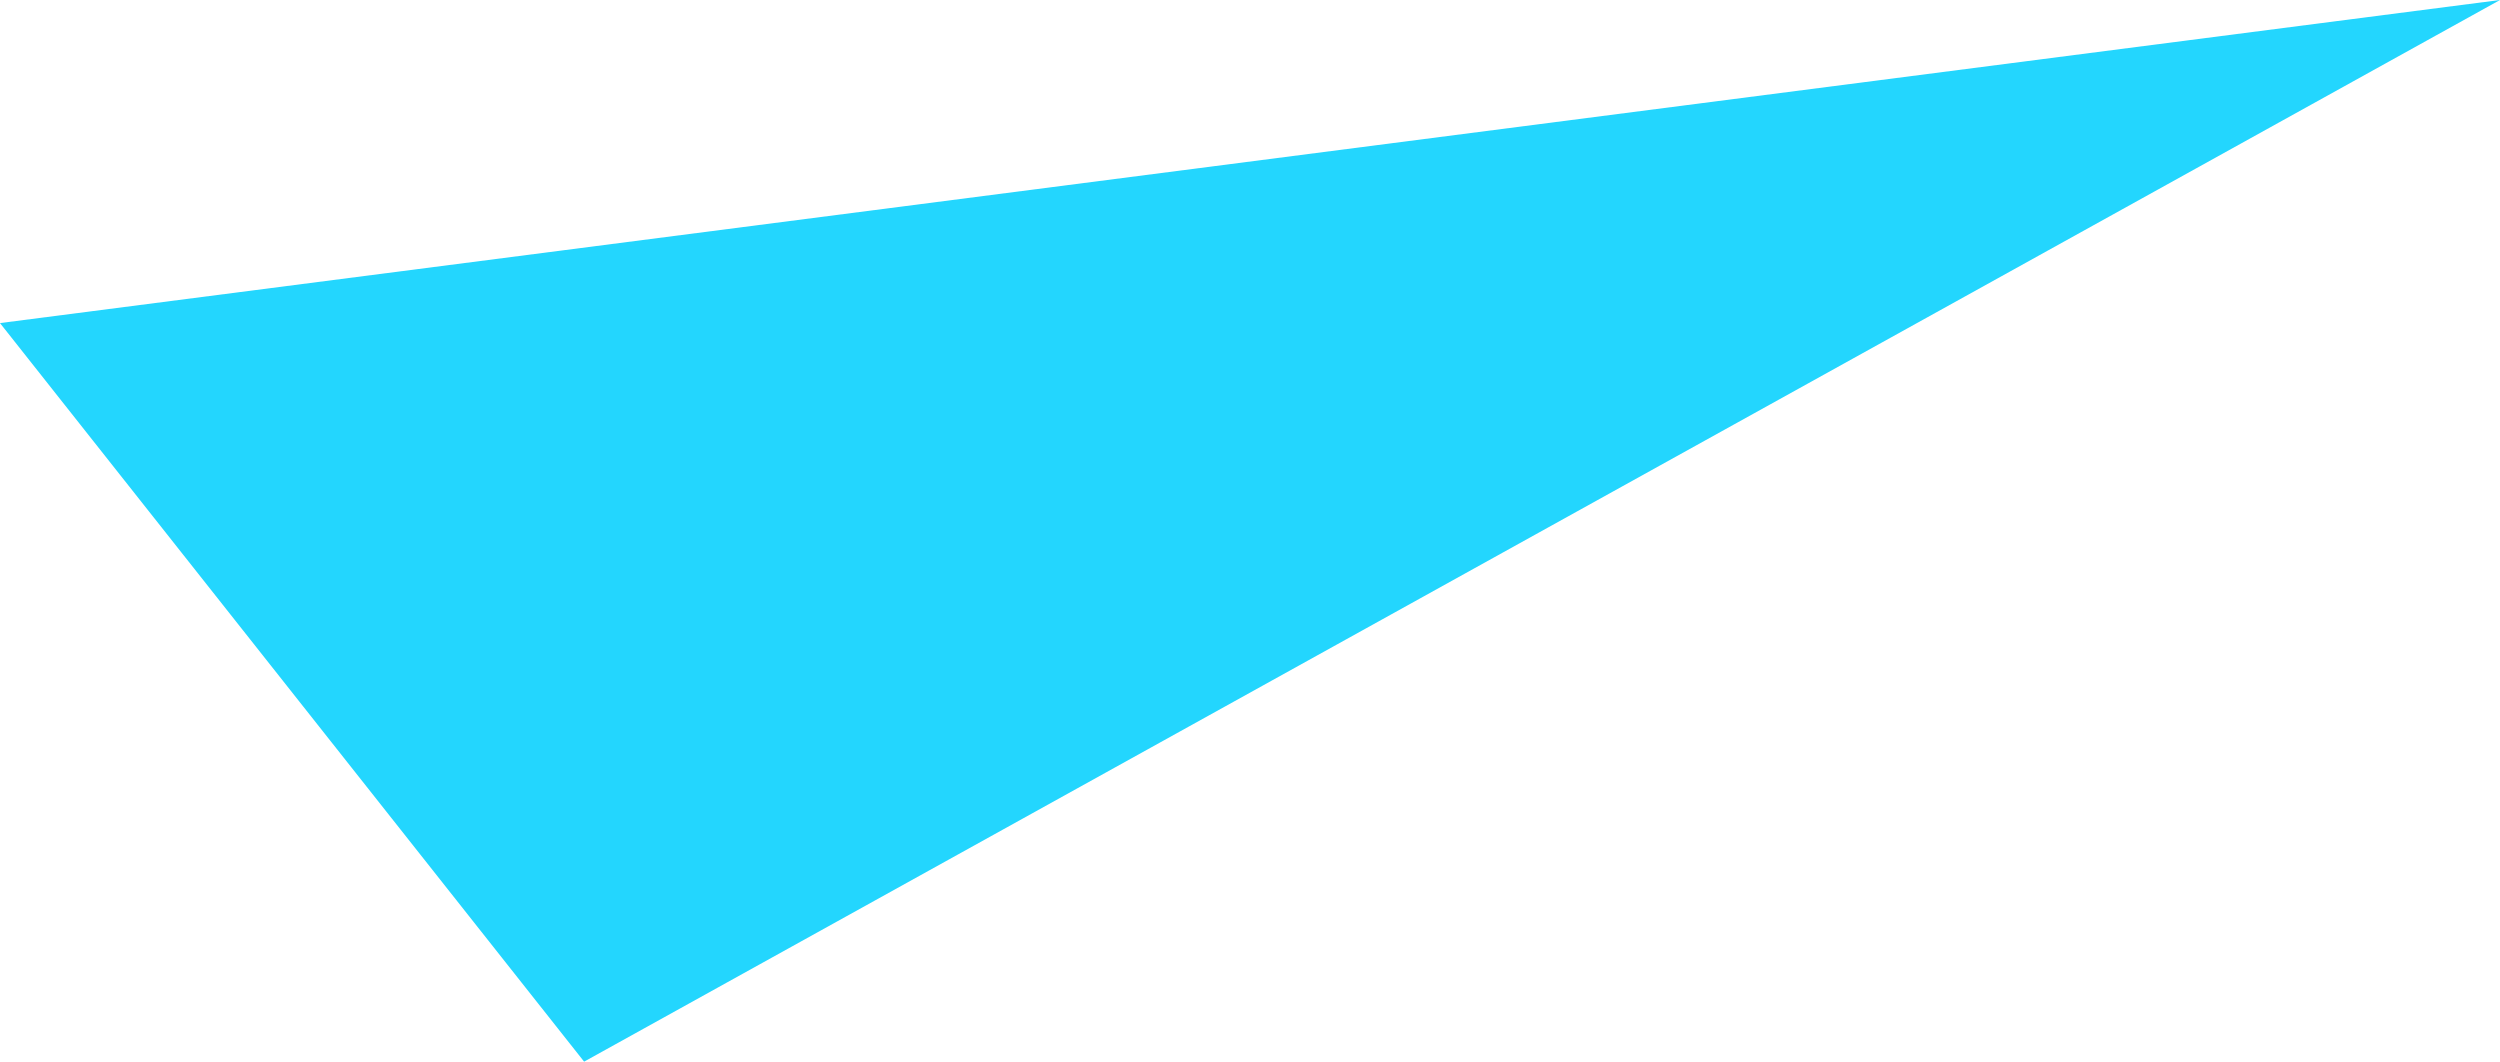 <svg xmlns="http://www.w3.org/2000/svg" width="73" height="31" viewBox="0 0 73 31">
  <defs>
    <style>
      .cls-1 {
        fill: #23d6fe;
        fill-rule: evenodd;
      }
    </style>
  </defs>
  <path id="img-combo_title-item-triangle-2" data-name="img-combo=title-item-triangle-2" class="cls-1" d="M181,481.434L254,472l-55.944,31Z" transform="translate(-181 -472)"/>
</svg>
